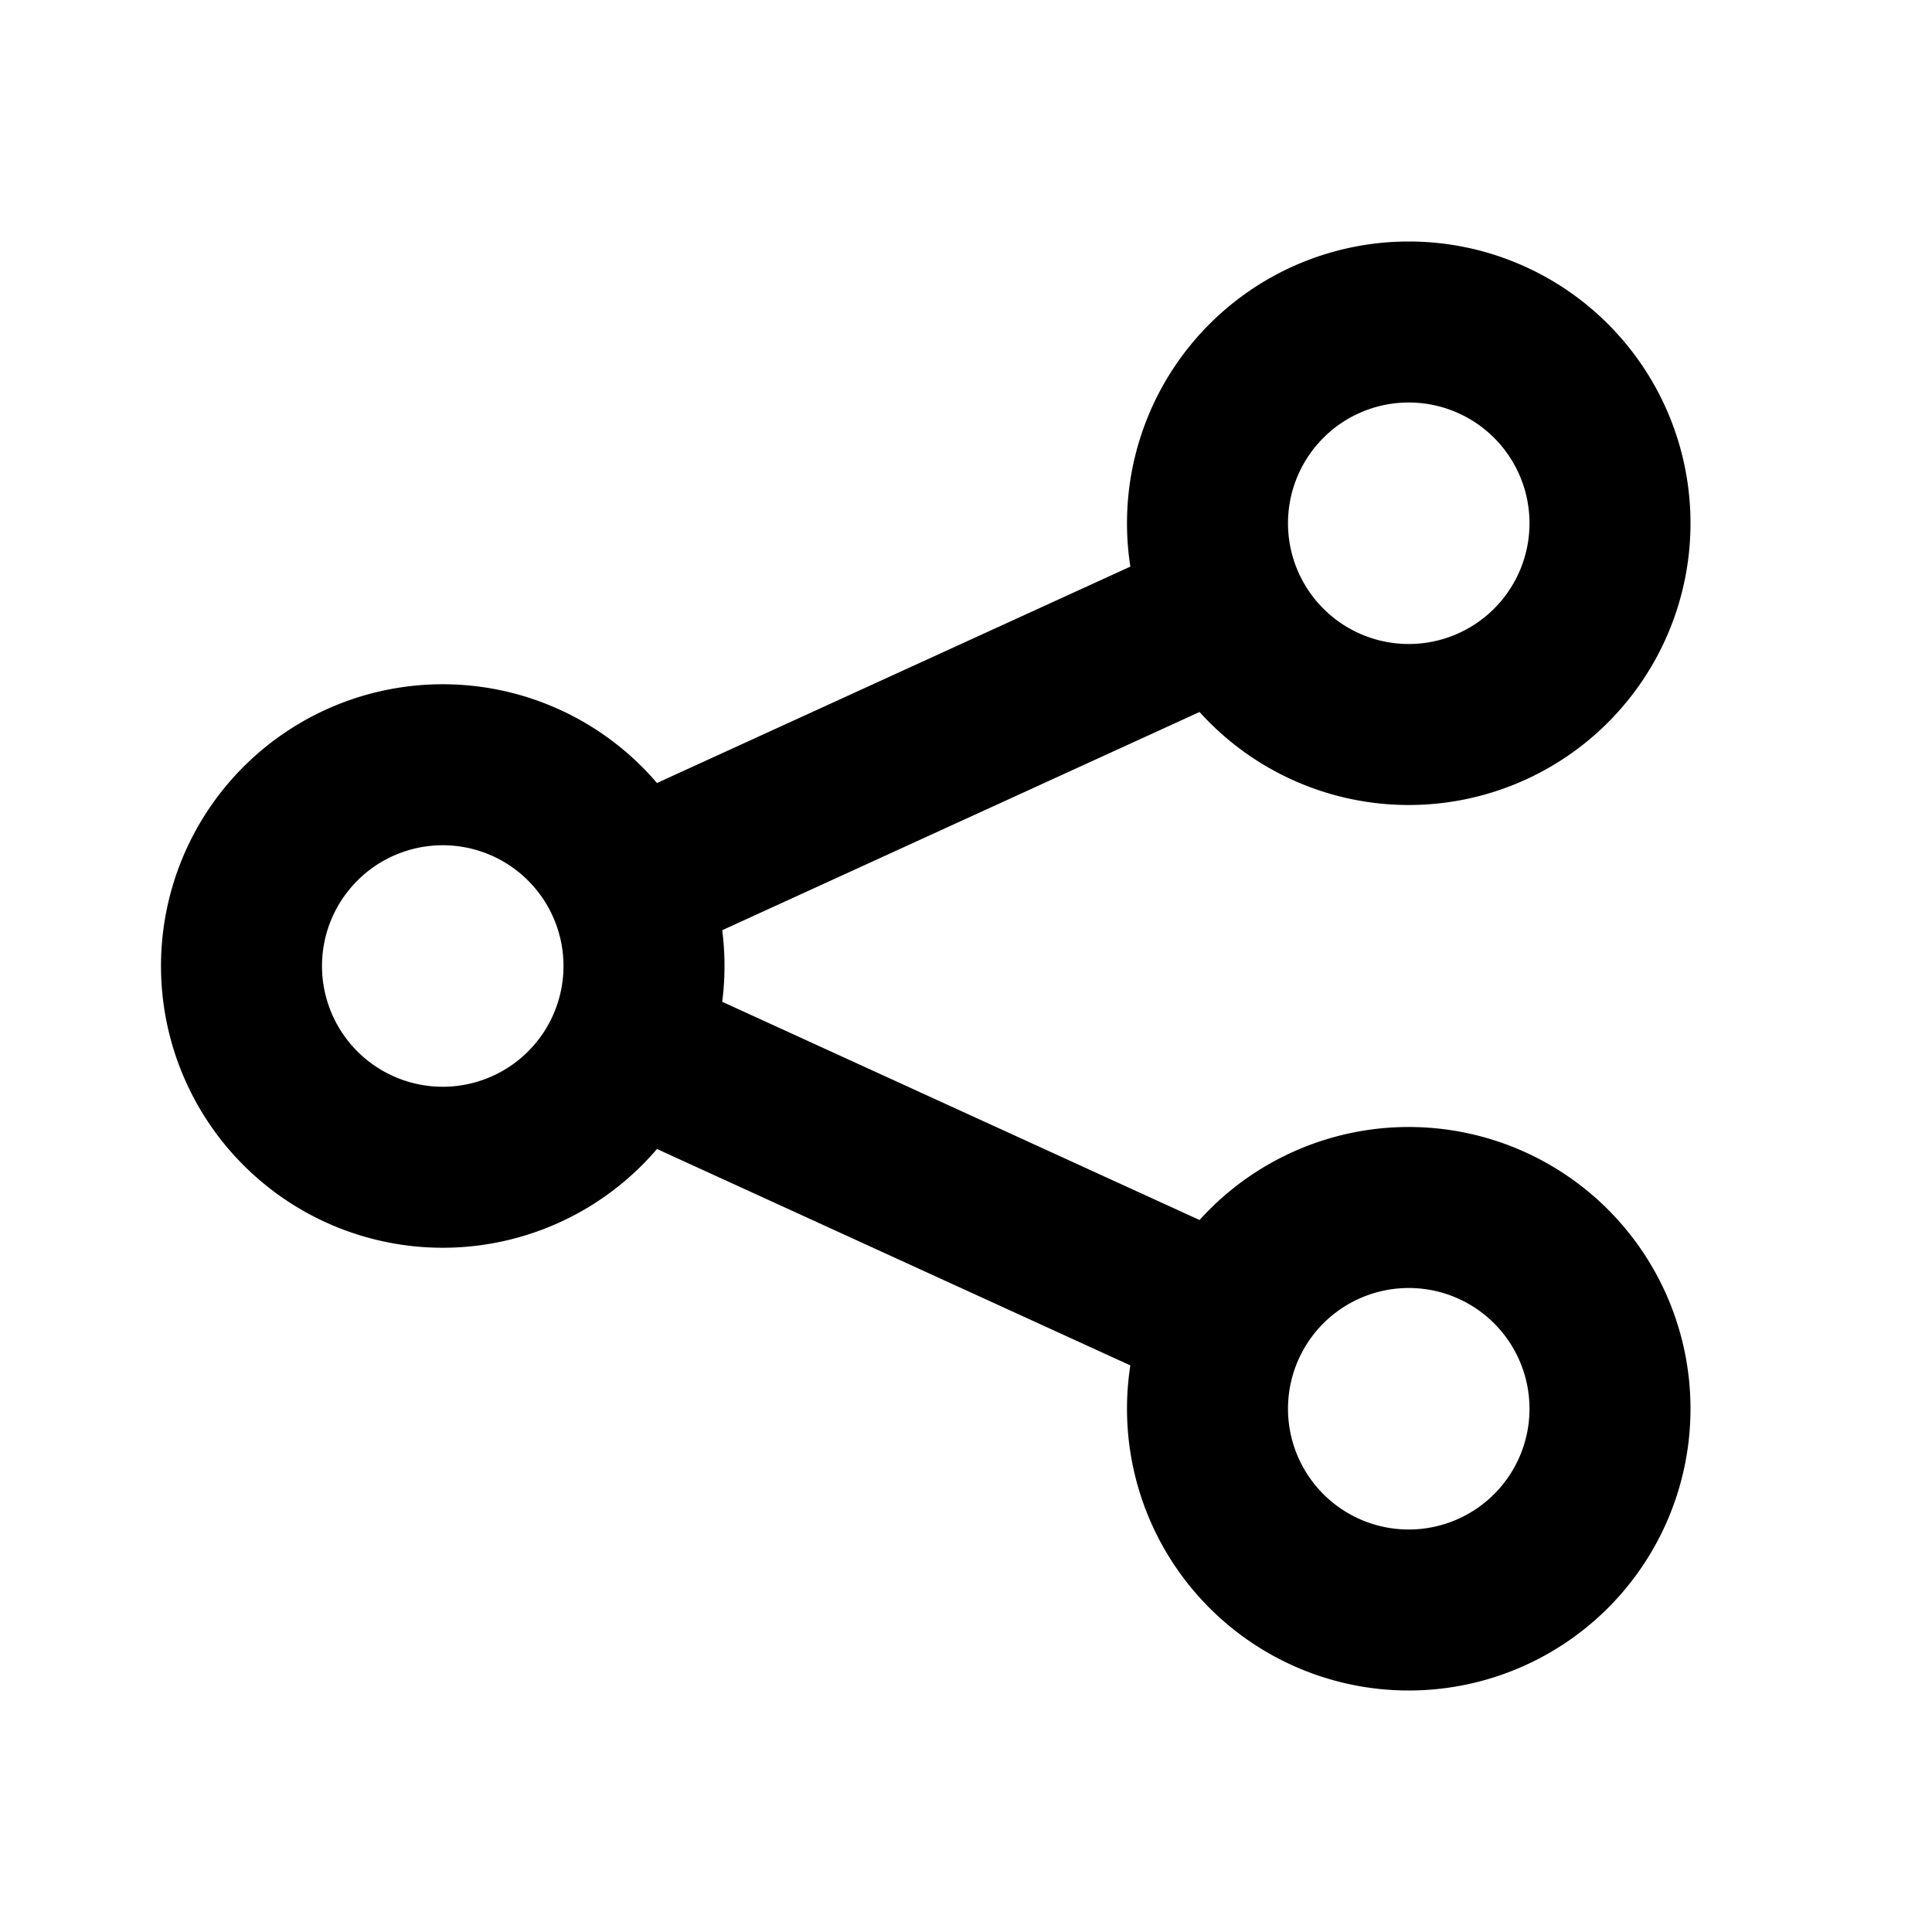 <svg xmlns="http://www.w3.org/2000/svg" width="24" height="24" fill="none" viewBox="0 0 24 24">
  <path stroke="currentColor" stroke-linecap="round" stroke-width="2" d="m8 10.9 7-3.2m-7 5.4 7 3.2M8 12a2.5 2.5 0 1 1-5 0 2.5 2.5 0 0 1 5 0Zm12 5.5a2.5 2.5 0 1 1-5 0 2.5 2.5 0 0 1 5 0Zm0-11a2.5 2.5 0 1 1-5 0 2.5 2.5 0 0 1 5 0Z"/>
</svg>
